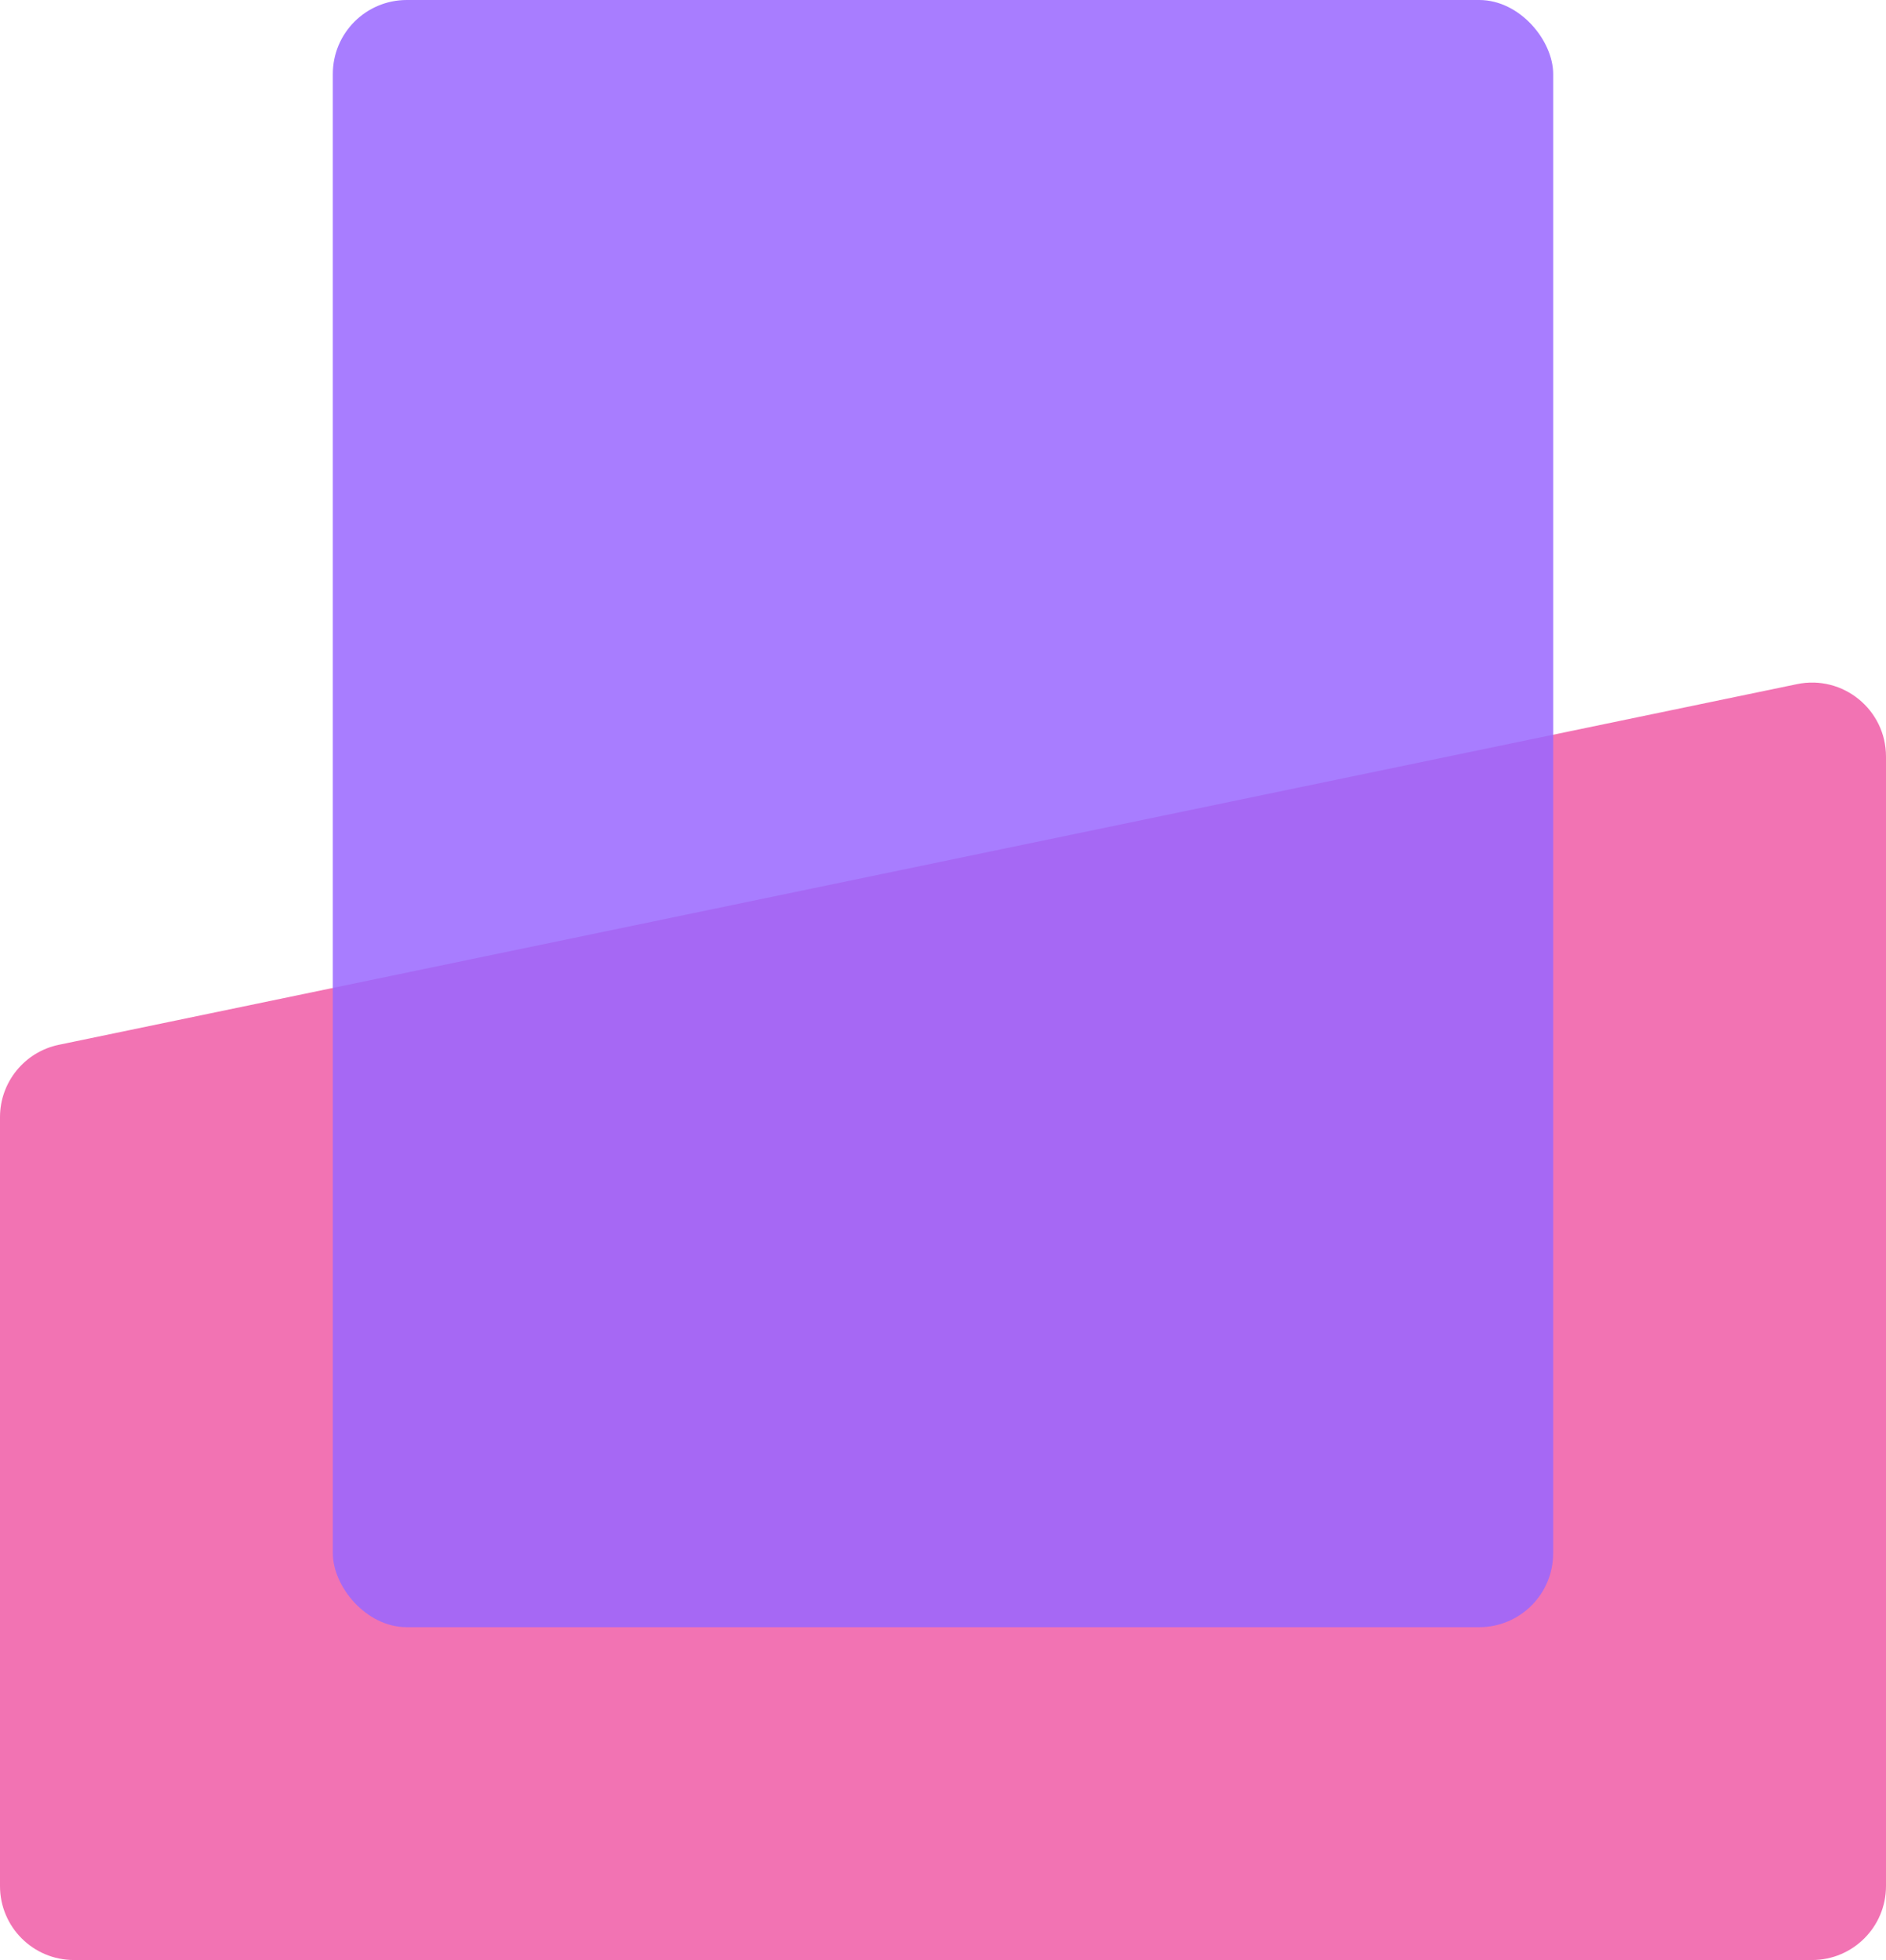 <svg width="51" height="53" viewBox="0 0 51 53" fill="none" xmlns="http://www.w3.org/2000/svg">
<path d="M0 30.209C0 29.261 0.665 28.443 1.594 28.251L48.594 18.499C49.835 18.242 51 19.19 51 20.458V51C51 52.105 50.105 53 49 53H2C0.895 53 0 52.105 0 51V30.209Z" fill="#F05BA6" fill-opacity="0.85"/>
<rect x="9" width="33" height="44" rx="2" fill="#9966FF" fill-opacity="0.85"/>
</svg>
